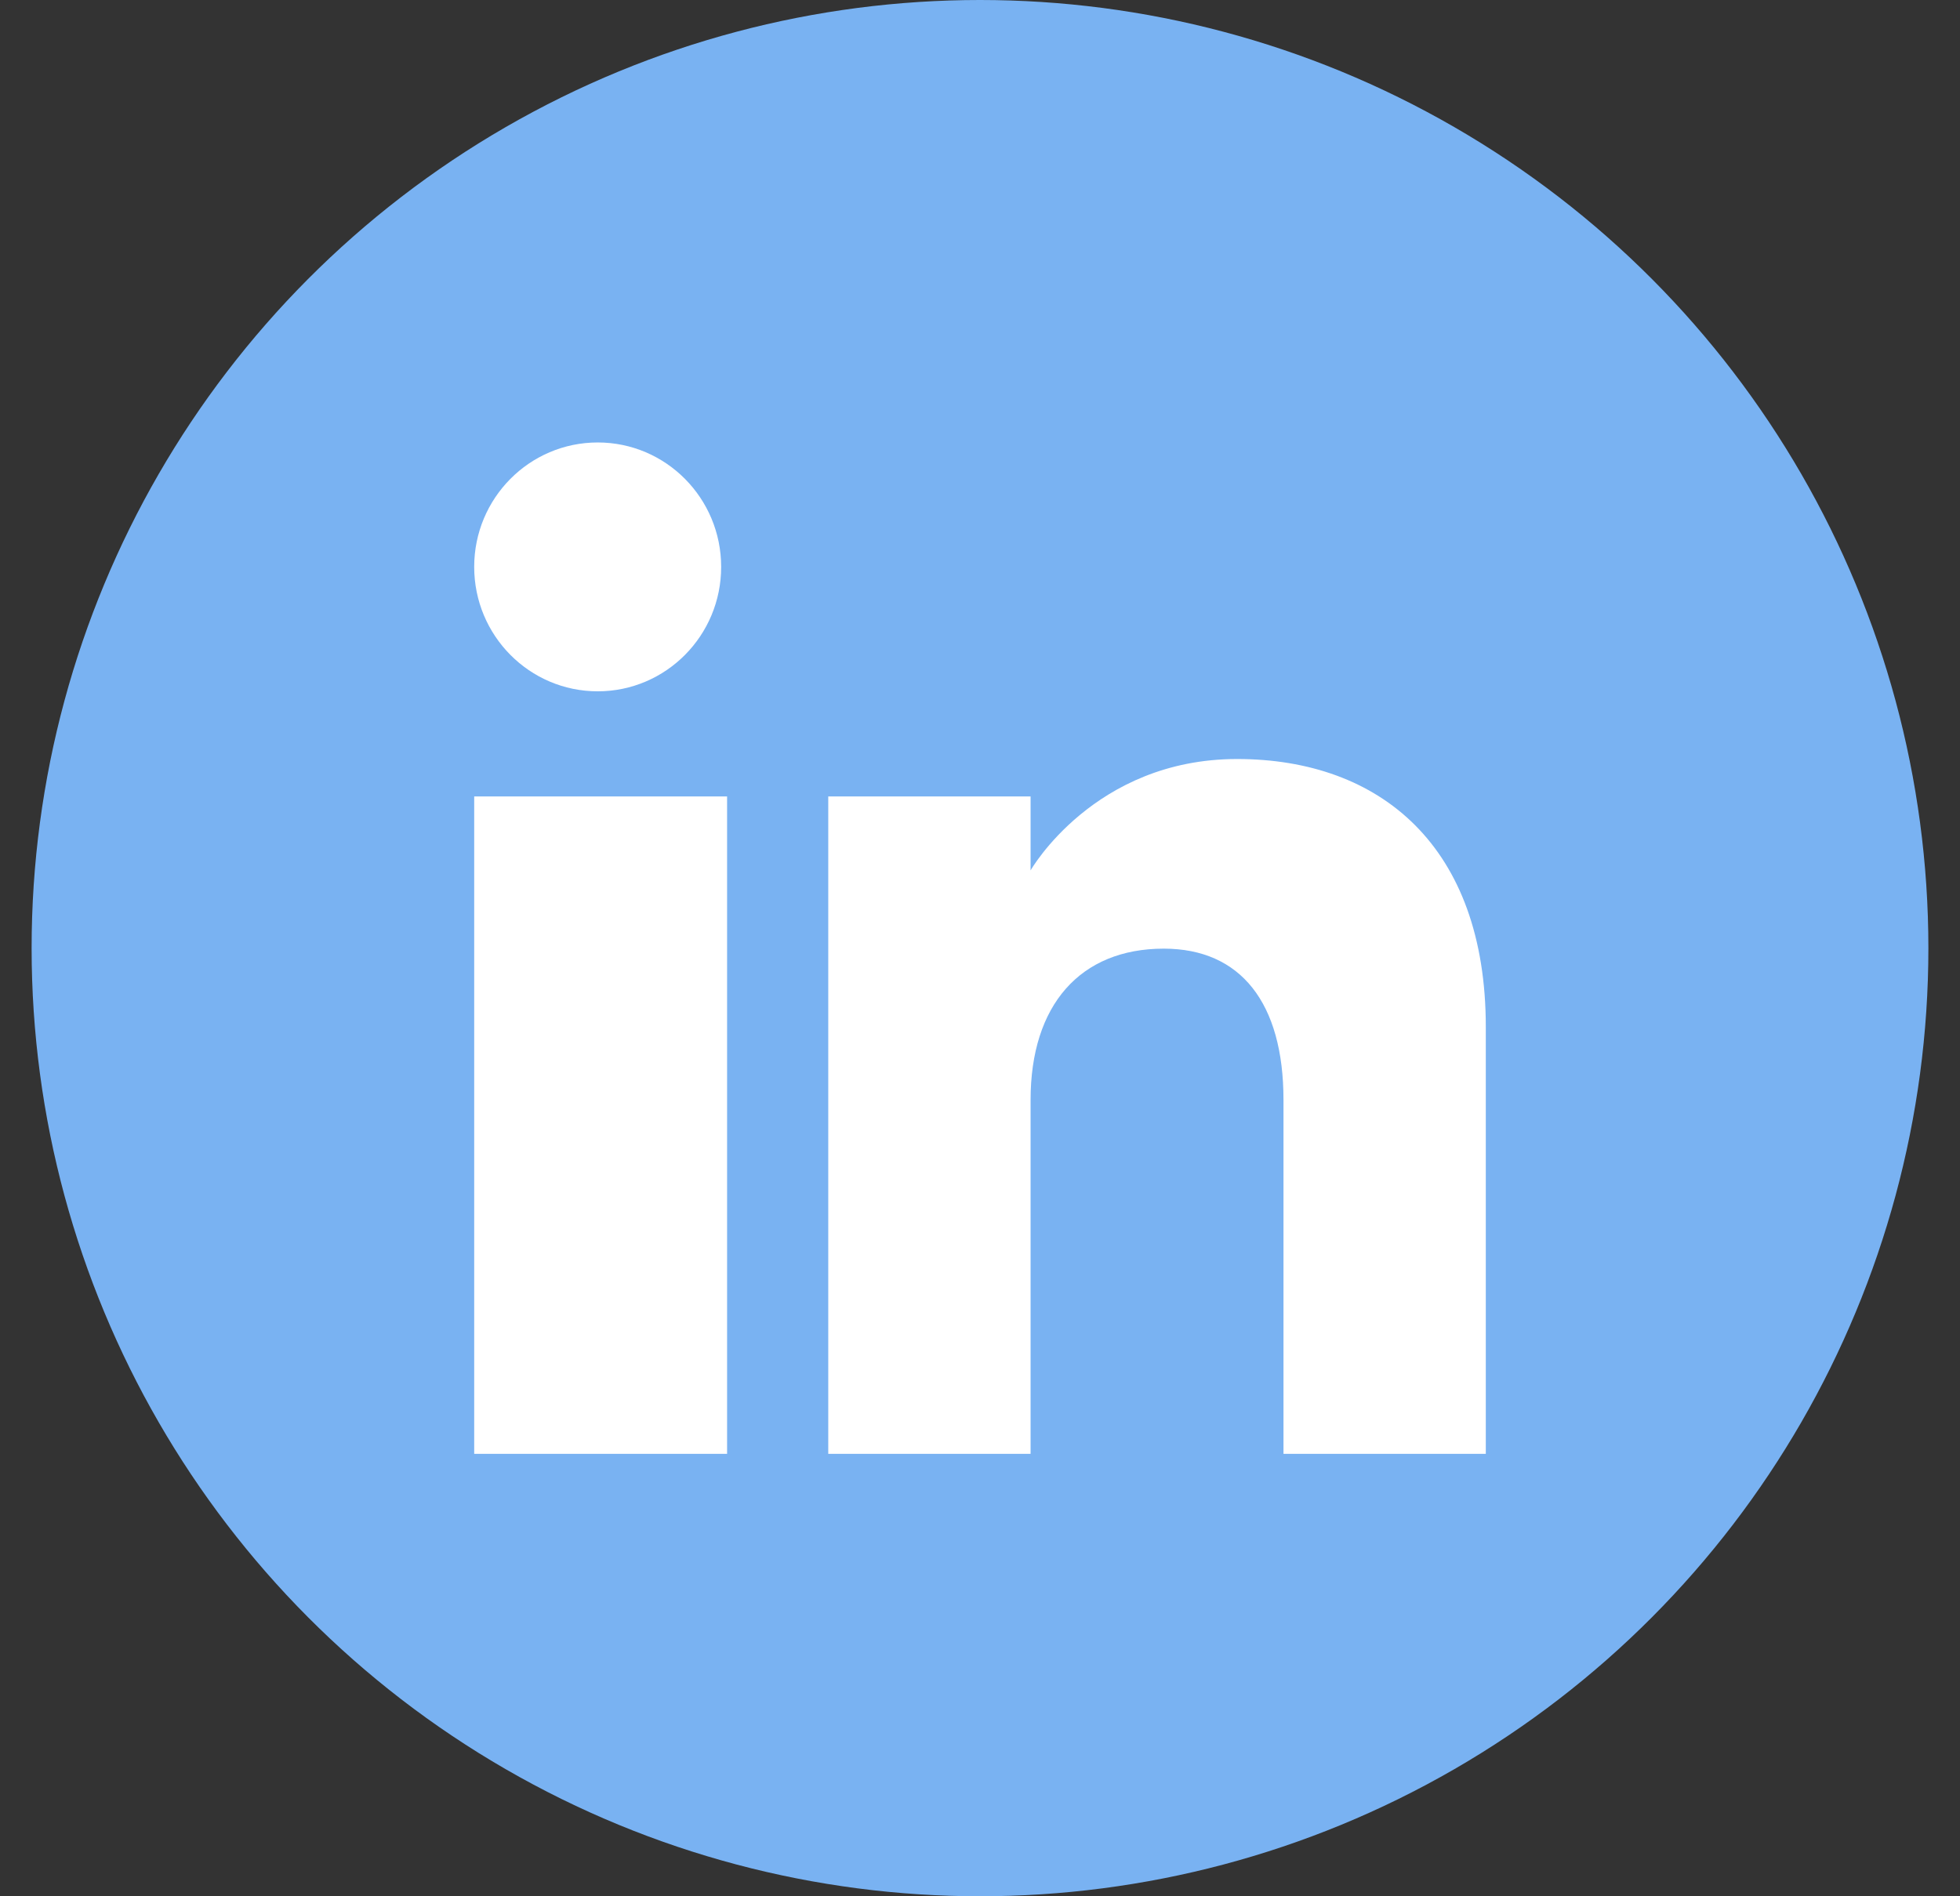 <svg width="31" height="30" viewBox="0 0 31 30" fill="none" xmlns="http://www.w3.org/2000/svg">
<rect x="0" y="0" width="31" height="30" fill="#333333" stroke="none"/>
<circle cx="15.5" cy="15" r="15" fill="#79B2F2"/>
<path fill-rule="evenodd" clip-rule="evenodd" d="M23.5 23H20.3V17.401C20.3 15.865 19.622 15.008 18.407 15.008C17.085 15.008 16.3 15.901 16.3 17.401V23H13.1V12.6H16.3V13.77C16.3 13.77 17.304 12.008 19.566 12.008C21.83 12.008 23.5 13.389 23.5 16.247V23ZM9.454 10.937C8.374 10.937 7.5 10.055 7.5 8.968C7.5 7.882 8.374 7 9.454 7C10.532 7 11.406 7.882 11.406 8.968C11.407 10.055 10.532 10.937 9.454 10.937ZM7.5 23H11.5V12.6H7.5V23Z" fill="white"/>
</svg>
